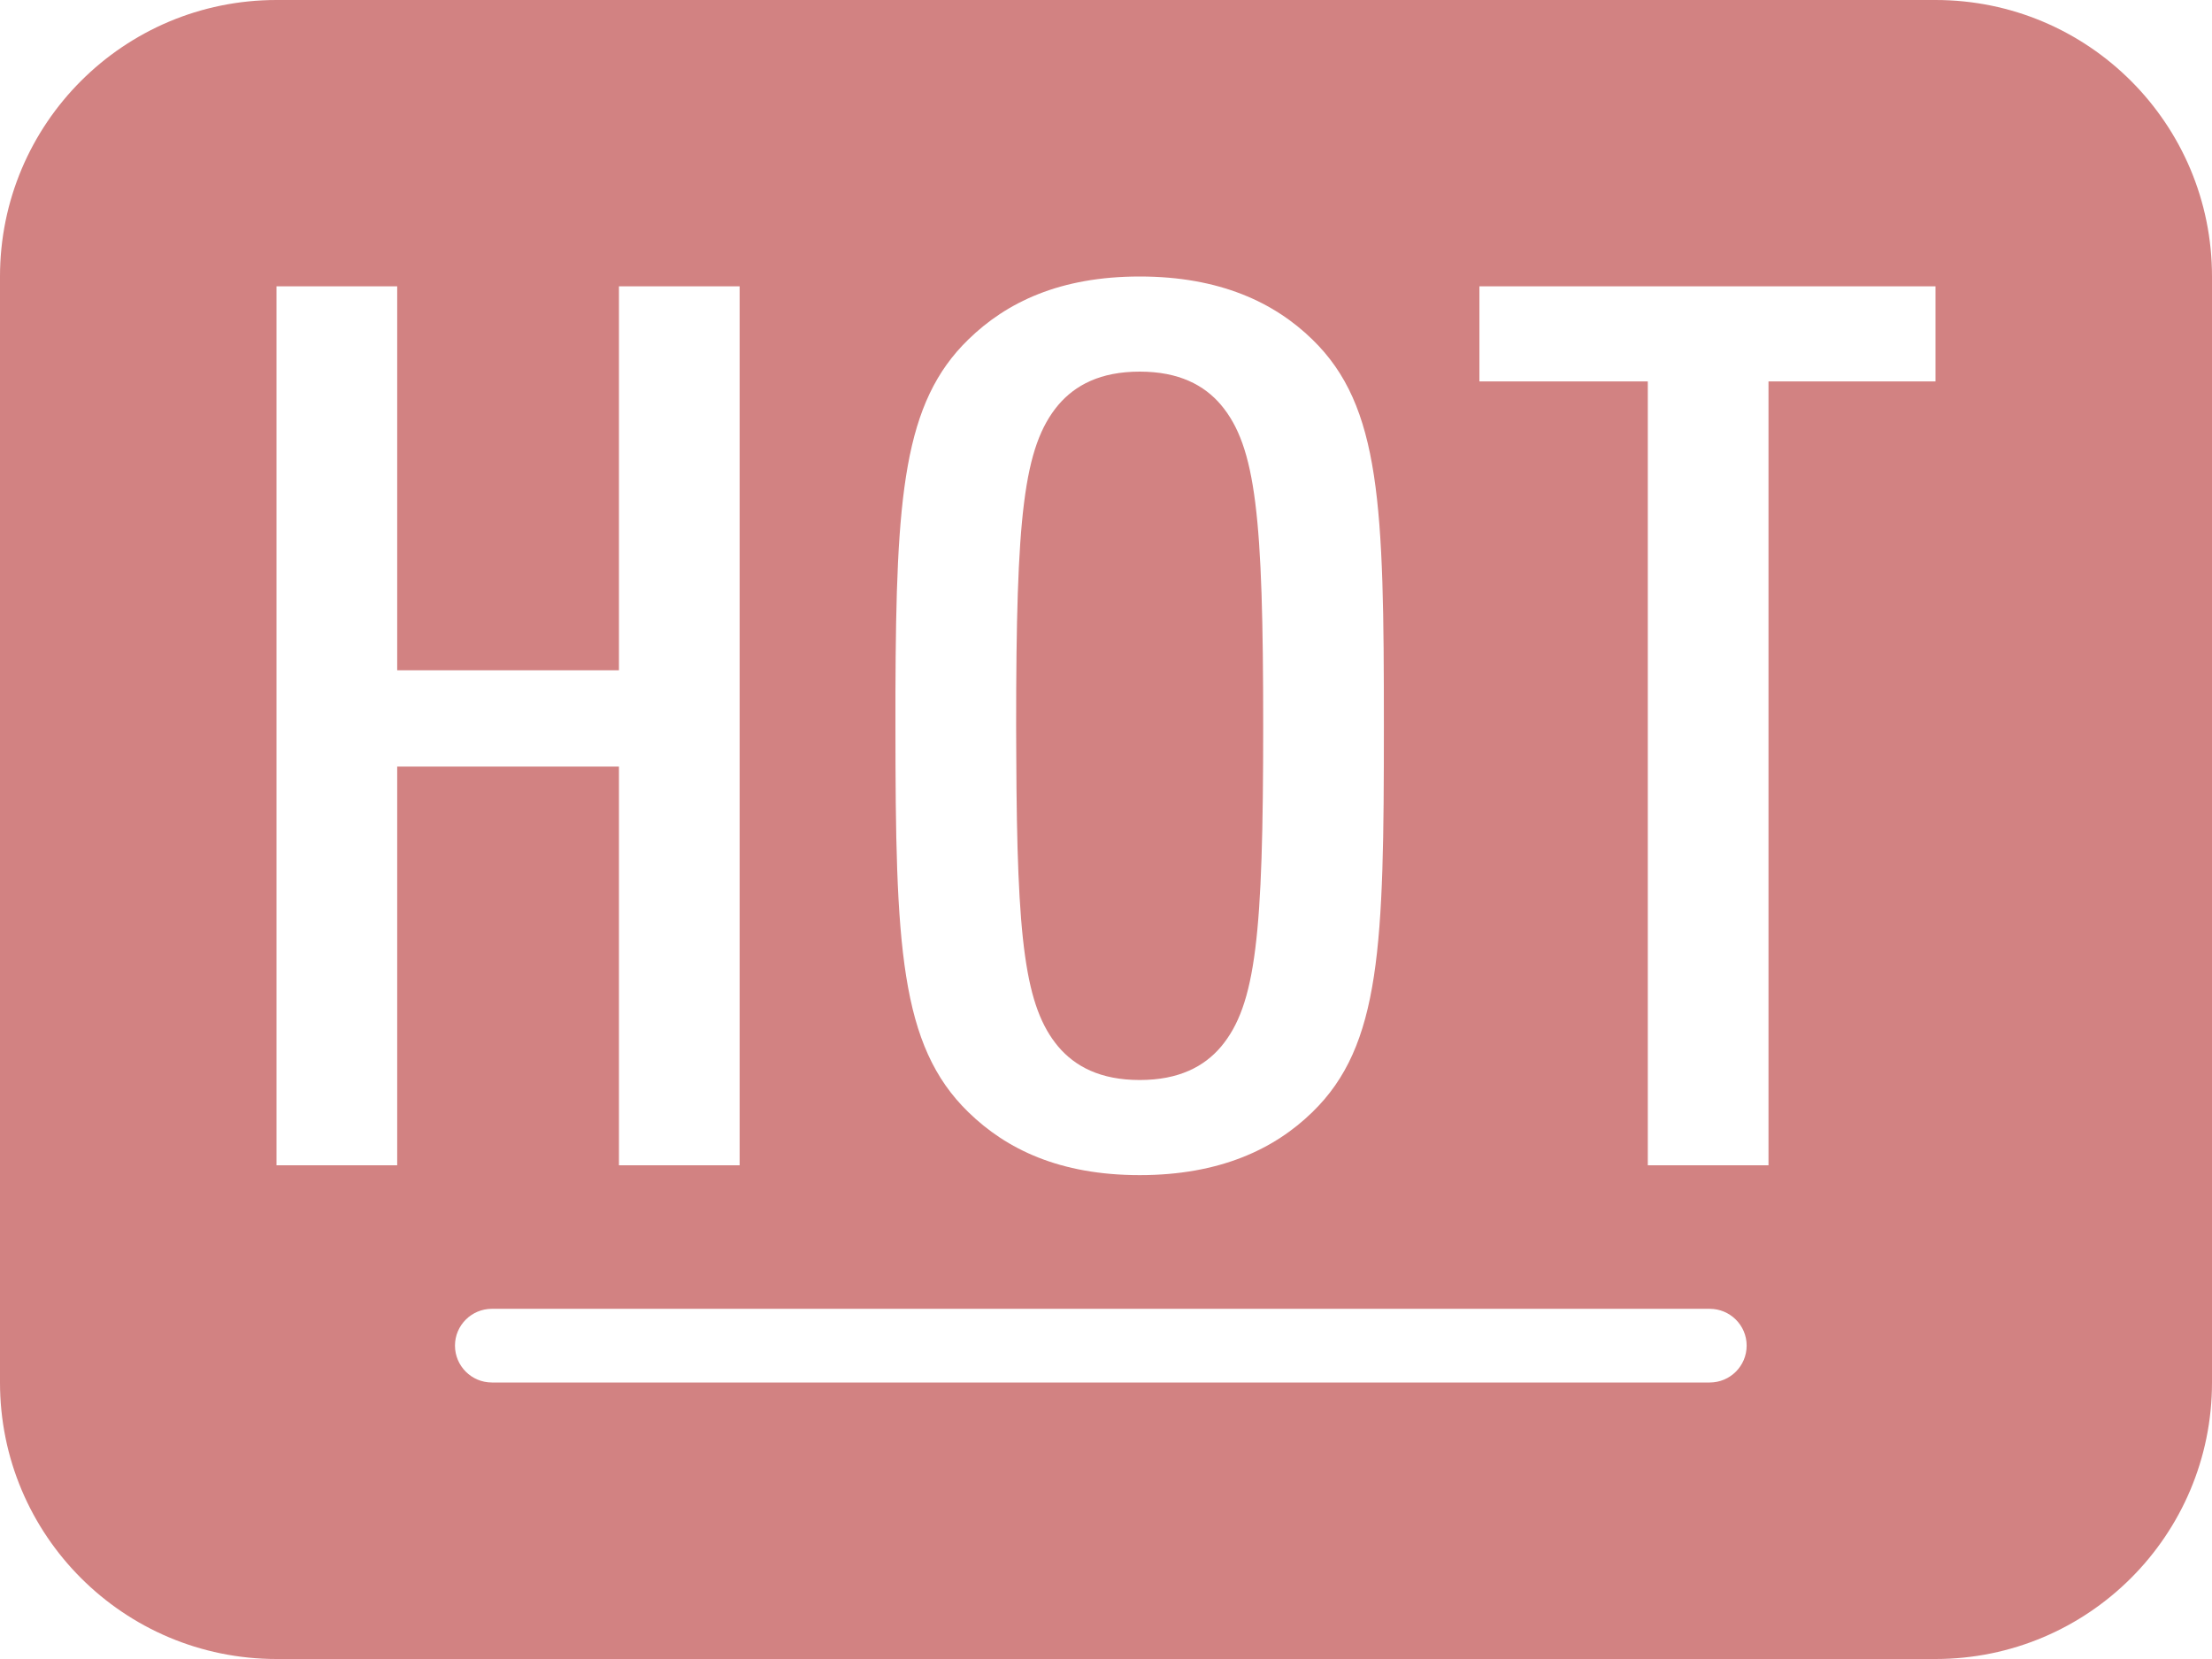 <?xml version="1.0" encoding="UTF-8"?>
<svg width="16px" height="12px" viewBox="0 0 16 12" version="1.1" xmlns="http://www.w3.org/2000/svg" xmlns:xlink="http://www.w3.org/1999/xlink">
    <!-- Generator: Sketch 58 (84663) - https://sketch.com -->
    <title>162火焰、加热</title>
    <desc>Created with Sketch.</desc>
    <g id="组件" stroke="none" stroke-width="1" fill="none" fill-rule="evenodd">
        <g id="Sheet/Betting-Sheet/_resource/Icon_Animate_Selecte/remen" transform="translate(0, -2)">
            <g id="162火焰、加热">
                <rect id="矩形" fill="#000000" fill-rule="nonzero" opacity="0" x="0" y="0" width="16" height="16"></rect>
                <path d="M14,2 C15.105,2 16,2.895 16,4 L16,12 C16,13.105 15.105,14 14,14 L2,14 C0.895,14 1.3527075e-16,13.105 0,12 L0,4 C-1.3527075e-16,2.895 0.895,2 2,2 L14,2 Z M12.367,11.467 L3.558,11.467 C3.411,11.467 3.291,11.586 3.291,11.733 C3.291,11.881 3.411,12 3.558,12 L3.558,12 L12.367,12 C12.514,12 12.634,11.881 12.634,11.733 C12.634,11.586 12.514,11.467 12.367,11.467 L12.367,11.467 Z M8.244,4 C7.665,4 7.279,4.188 7.005,4.455 C6.534,4.912 6.482,5.585 6.477,7.006 L6.477,7.25 C6.477,8.839 6.508,9.562 7.005,10.045 C7.279,10.312 7.665,10.5 8.244,10.5 C8.822,10.5 9.218,10.312 9.492,10.045 C9.99,9.562 10.01,8.839 10.01,7.25 C10.01,5.661 9.99,4.938 9.492,4.455 C9.218,4.188 8.822,4 8.244,4 Z M2.873,4.071 L2,4.071 L2,10.429 L2.873,10.429 L2.873,7.545 L4.477,7.545 L4.477,10.429 L5.35,10.429 L5.35,4.071 L4.477,4.071 L4.477,6.848 L2.873,6.848 L2.873,4.071 Z M14,4.071 L10.701,4.071 L10.701,4.759 L11.919,4.759 L11.919,10.429 L12.792,10.429 L12.792,4.759 L14,4.759 L14,4.071 Z M8.244,4.688 C8.528,4.688 8.711,4.786 8.832,4.929 C9.086,5.232 9.137,5.741 9.137,7.25 C9.137,8.759 9.086,9.268 8.832,9.571 C8.711,9.714 8.528,9.812 8.244,9.812 C7.959,9.812 7.777,9.714 7.655,9.571 C7.414,9.283 7.356,8.809 7.351,7.469 L7.35,7.25 C7.35,5.741 7.401,5.232 7.655,4.929 C7.777,4.786 7.959,4.688 8.244,4.688 Z" id="形状结合" fill="#D28282"></path>
            </g>
        </g>
    </g>
</svg>